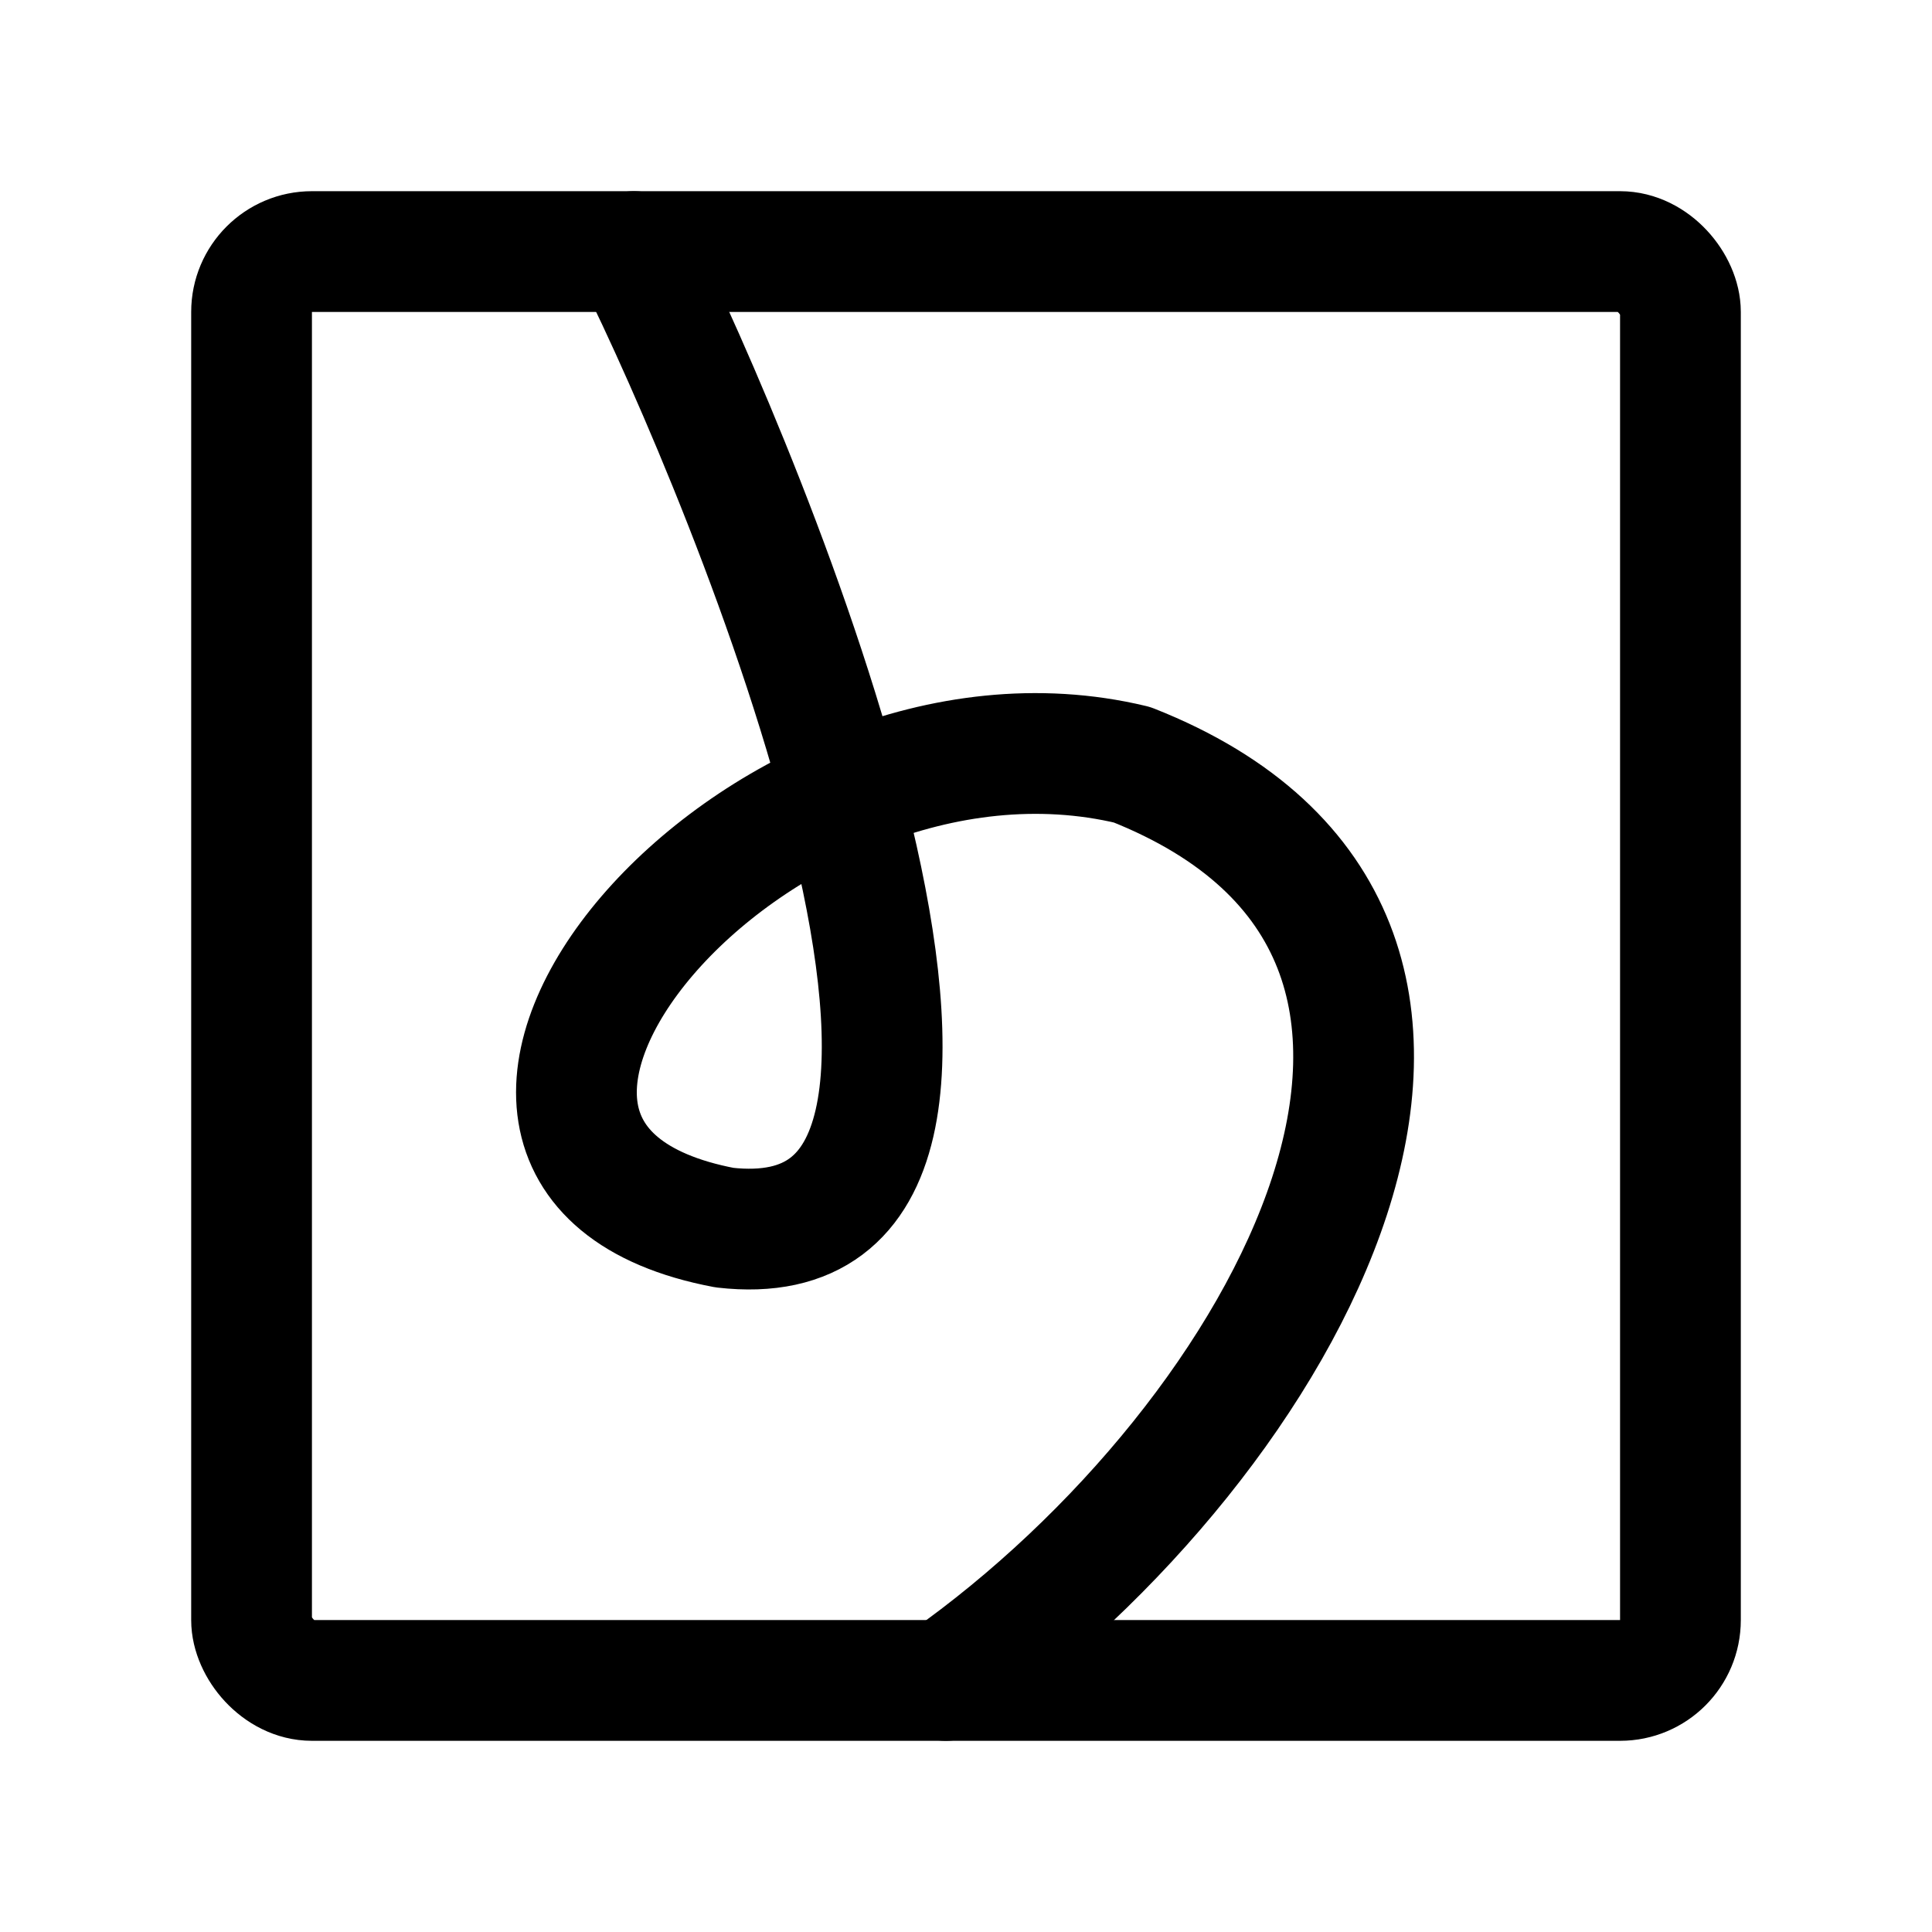 <svg xmlns="http://www.w3.org/2000/svg" width="192" height="192" fill="none" viewBox="0 0 192 192" stroke="#000" stroke-linecap="round" stroke-linejoin="round" stroke-width="12"><path d="M63 25c11 22 44 101 9 97-37-7 3-55 40.5-46 43 17 15.5 67-18.5 91"/><rect width="142" height="142" x="25" y="25" rx="6"/></svg>